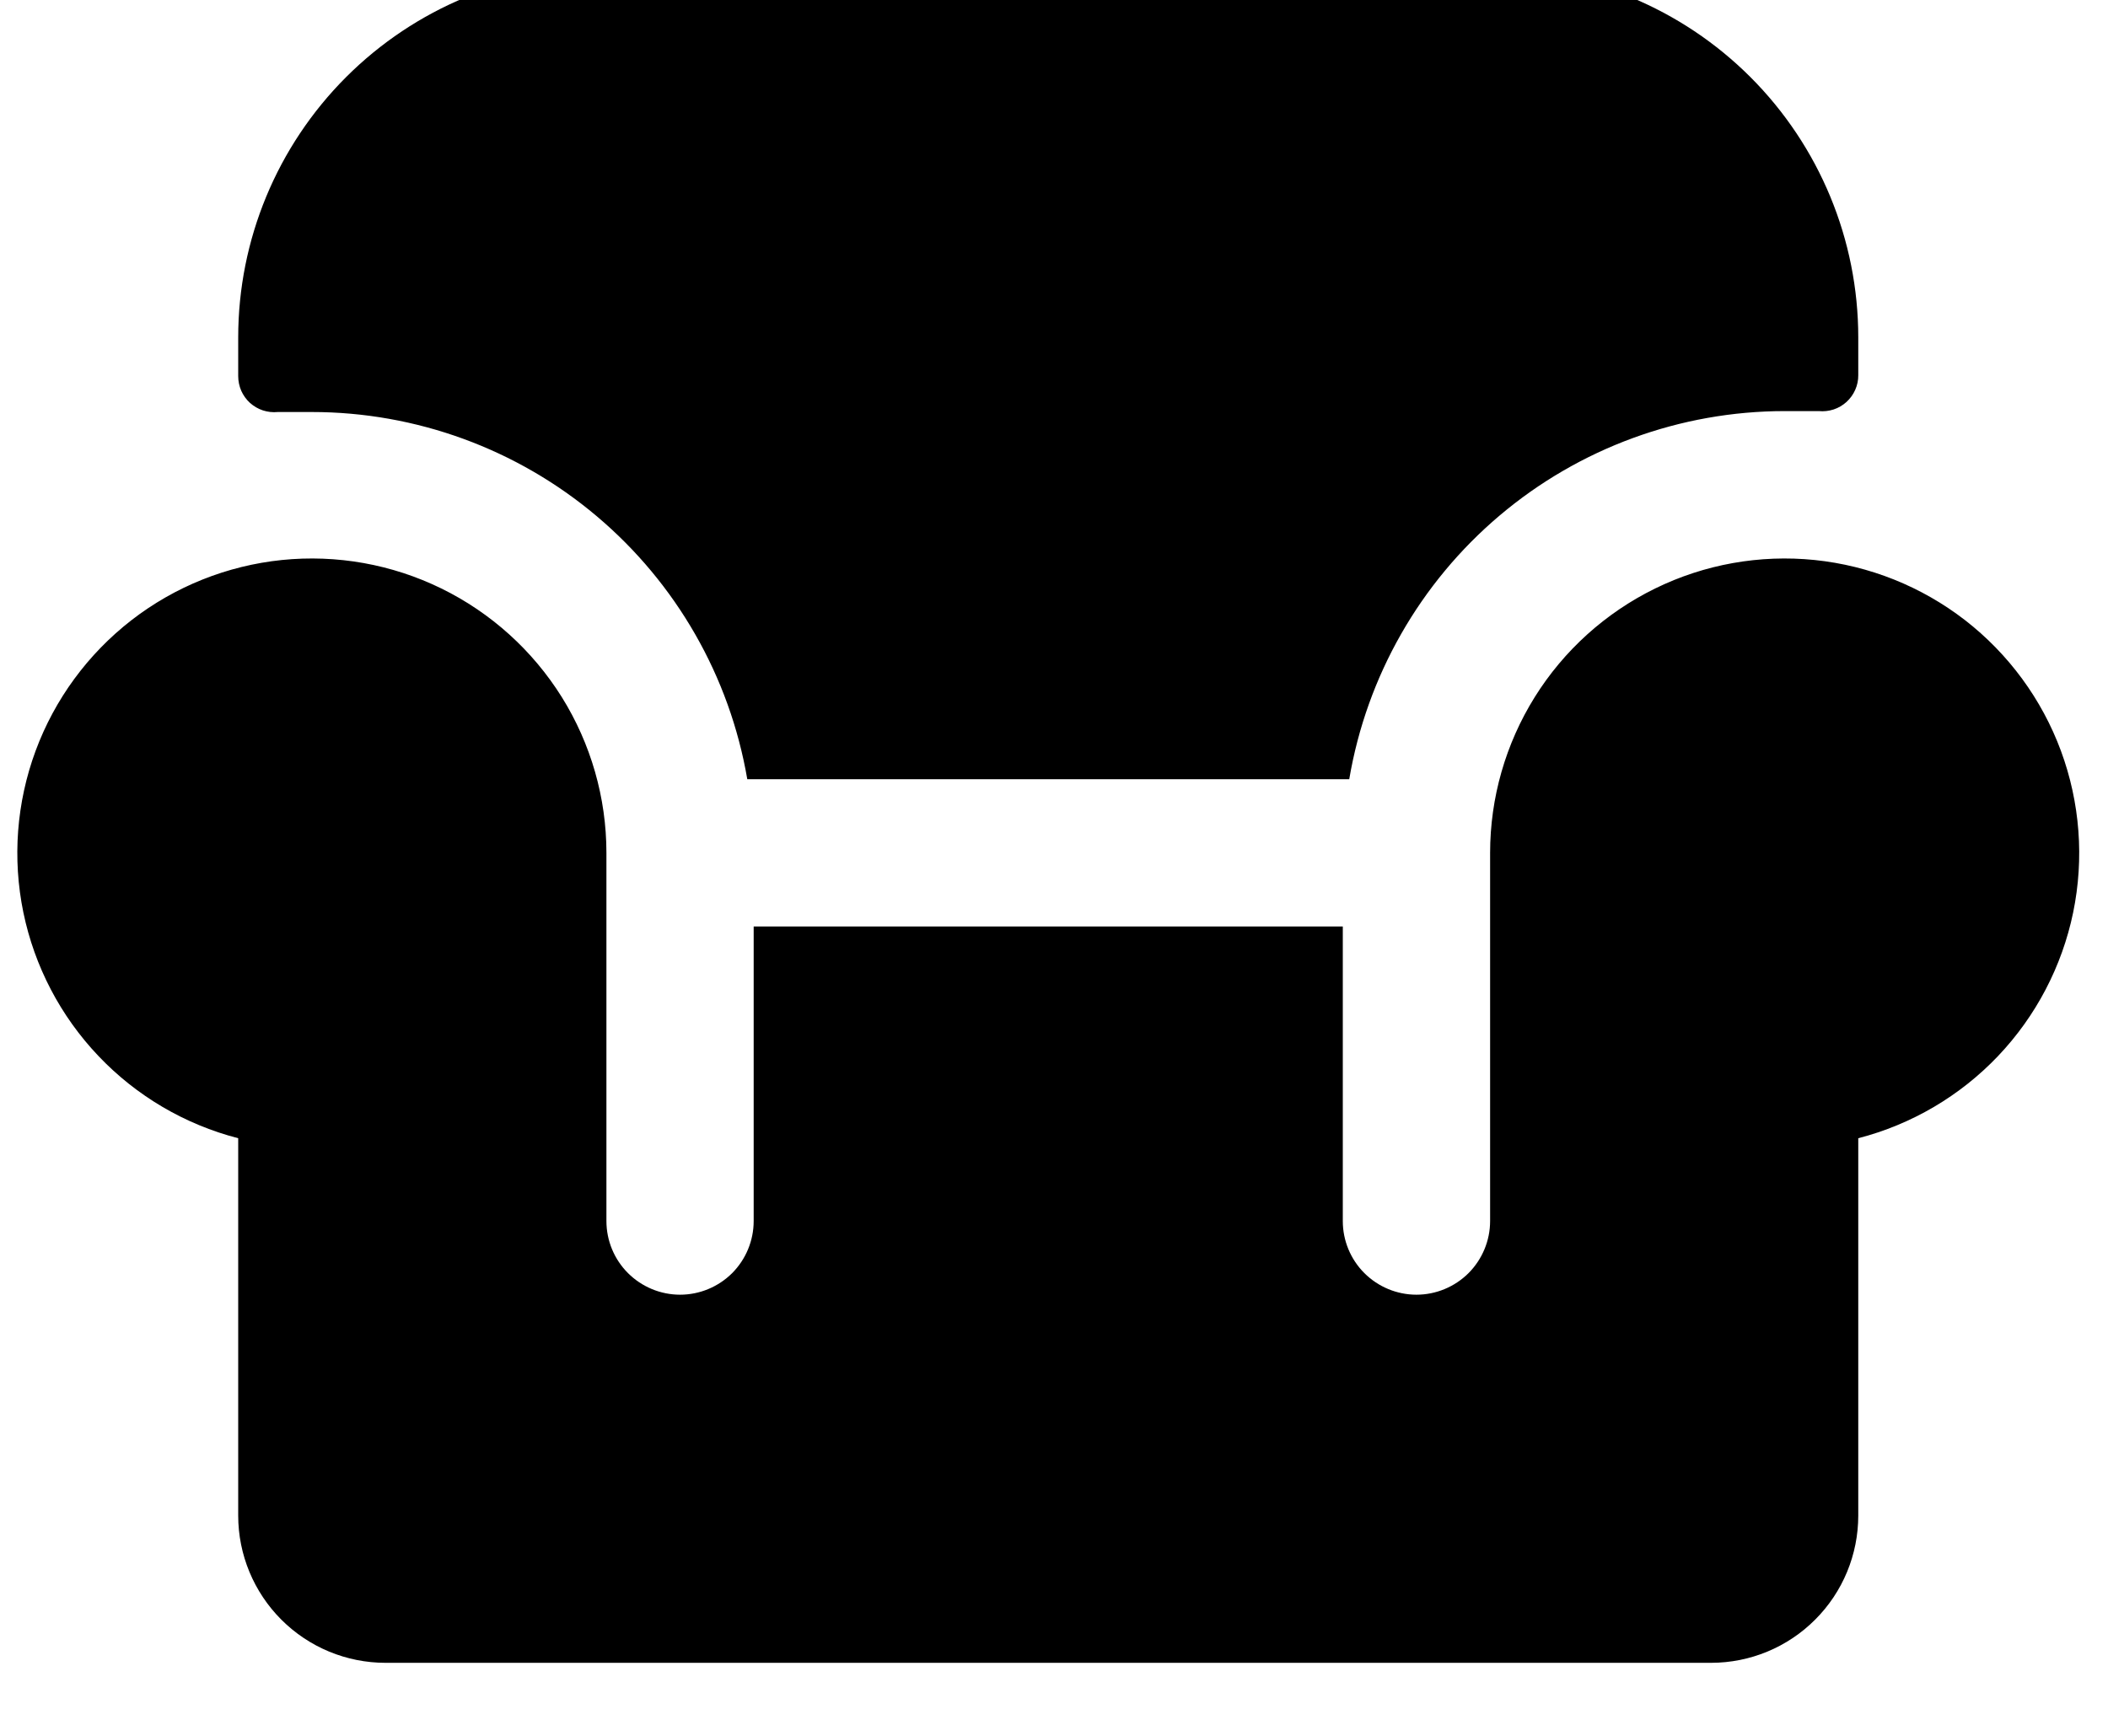 <svg width="34" height="28" viewBox="0 0 34 28" fill="none" xmlns="http://www.w3.org/2000/svg" xmlns:xlink="http://www.w3.org/1999/xlink">
<path d="M29.972,18.36L29.972,24.447C29.972,25.077 29.722,25.681 29.276,26.126C28.831,26.572 28.227,26.822 27.597,26.822L6.218,26.822C5.588,26.822 4.984,26.572 4.538,26.126C4.093,25.681 3.842,25.077 3.842,24.447L3.842,18.36C2.982,18.138 2.201,17.679 1.589,17.035C0.976,16.391 0.557,15.589 0.377,14.719C0.198,13.849 0.266,12.946 0.574,12.112C0.882,11.279 1.418,10.549 2.12,10.004C2.822,9.46 3.663,9.124 4.547,9.033C5.431,8.943 6.322,9.102 7.12,9.493C7.918,9.884 8.59,10.491 9.061,11.244C9.531,11.998 9.781,12.869 9.781,13.757L9.781,19.696C9.781,20.011 9.906,20.313 10.129,20.536C10.352,20.758 10.654,20.884 10.969,20.884C11.284,20.884 11.586,20.758 11.809,20.536C12.031,20.313 12.156,20.011 12.156,19.696L12.156,14.945L21.658,14.945L21.658,19.696C21.658,20.011 21.783,20.313 22.006,20.536C22.229,20.758 22.531,20.884 22.846,20.884C23.161,20.884 23.463,20.758 23.686,20.536C23.908,20.313 24.034,20.011 24.034,19.696L24.034,13.757C24.034,12.869 24.284,11.998 24.754,11.244C25.224,10.491 25.897,9.884 26.695,9.493C27.492,9.102 28.384,8.943 29.268,9.033C30.152,9.124 30.992,9.46 31.695,10.004C32.397,10.549 32.933,11.279 33.241,12.112C33.549,12.946 33.617,13.849 33.438,14.719C33.258,15.589 32.838,16.391 32.226,17.035C31.613,17.679 30.832,18.138 29.972,18.36ZM12.053,12.569L21.762,12.569C22.043,10.91 22.902,9.403 24.187,8.316C25.472,7.229 27.101,6.632 28.784,6.631L29.334,6.631C29.415,6.639 29.496,6.63 29.574,6.605C29.651,6.58 29.722,6.538 29.782,6.484C29.842,6.429 29.89,6.363 29.923,6.288C29.956,6.214 29.973,6.133 29.972,6.052L29.972,5.443C29.972,3.868 29.347,2.358 28.233,1.244C27.119,0.13 25.609,-0.495 24.034,-0.495L9.781,-0.495C8.206,-0.495 6.696,0.13 5.582,1.244C4.468,2.358 3.842,3.868 3.842,5.443L3.842,6.067C3.842,6.148 3.859,6.229 3.891,6.303C3.924,6.377 3.972,6.444 4.032,6.499C4.093,6.553 4.164,6.595 4.241,6.62C4.318,6.645 4.4,6.654 4.481,6.646L5.03,6.646C6.711,6.646 8.338,7.241 9.623,8.325C10.908,9.409 11.769,10.912 12.053,12.569Z" transform="rotate(0 16.907 13.163)" fill="#000000"/>
</svg>
